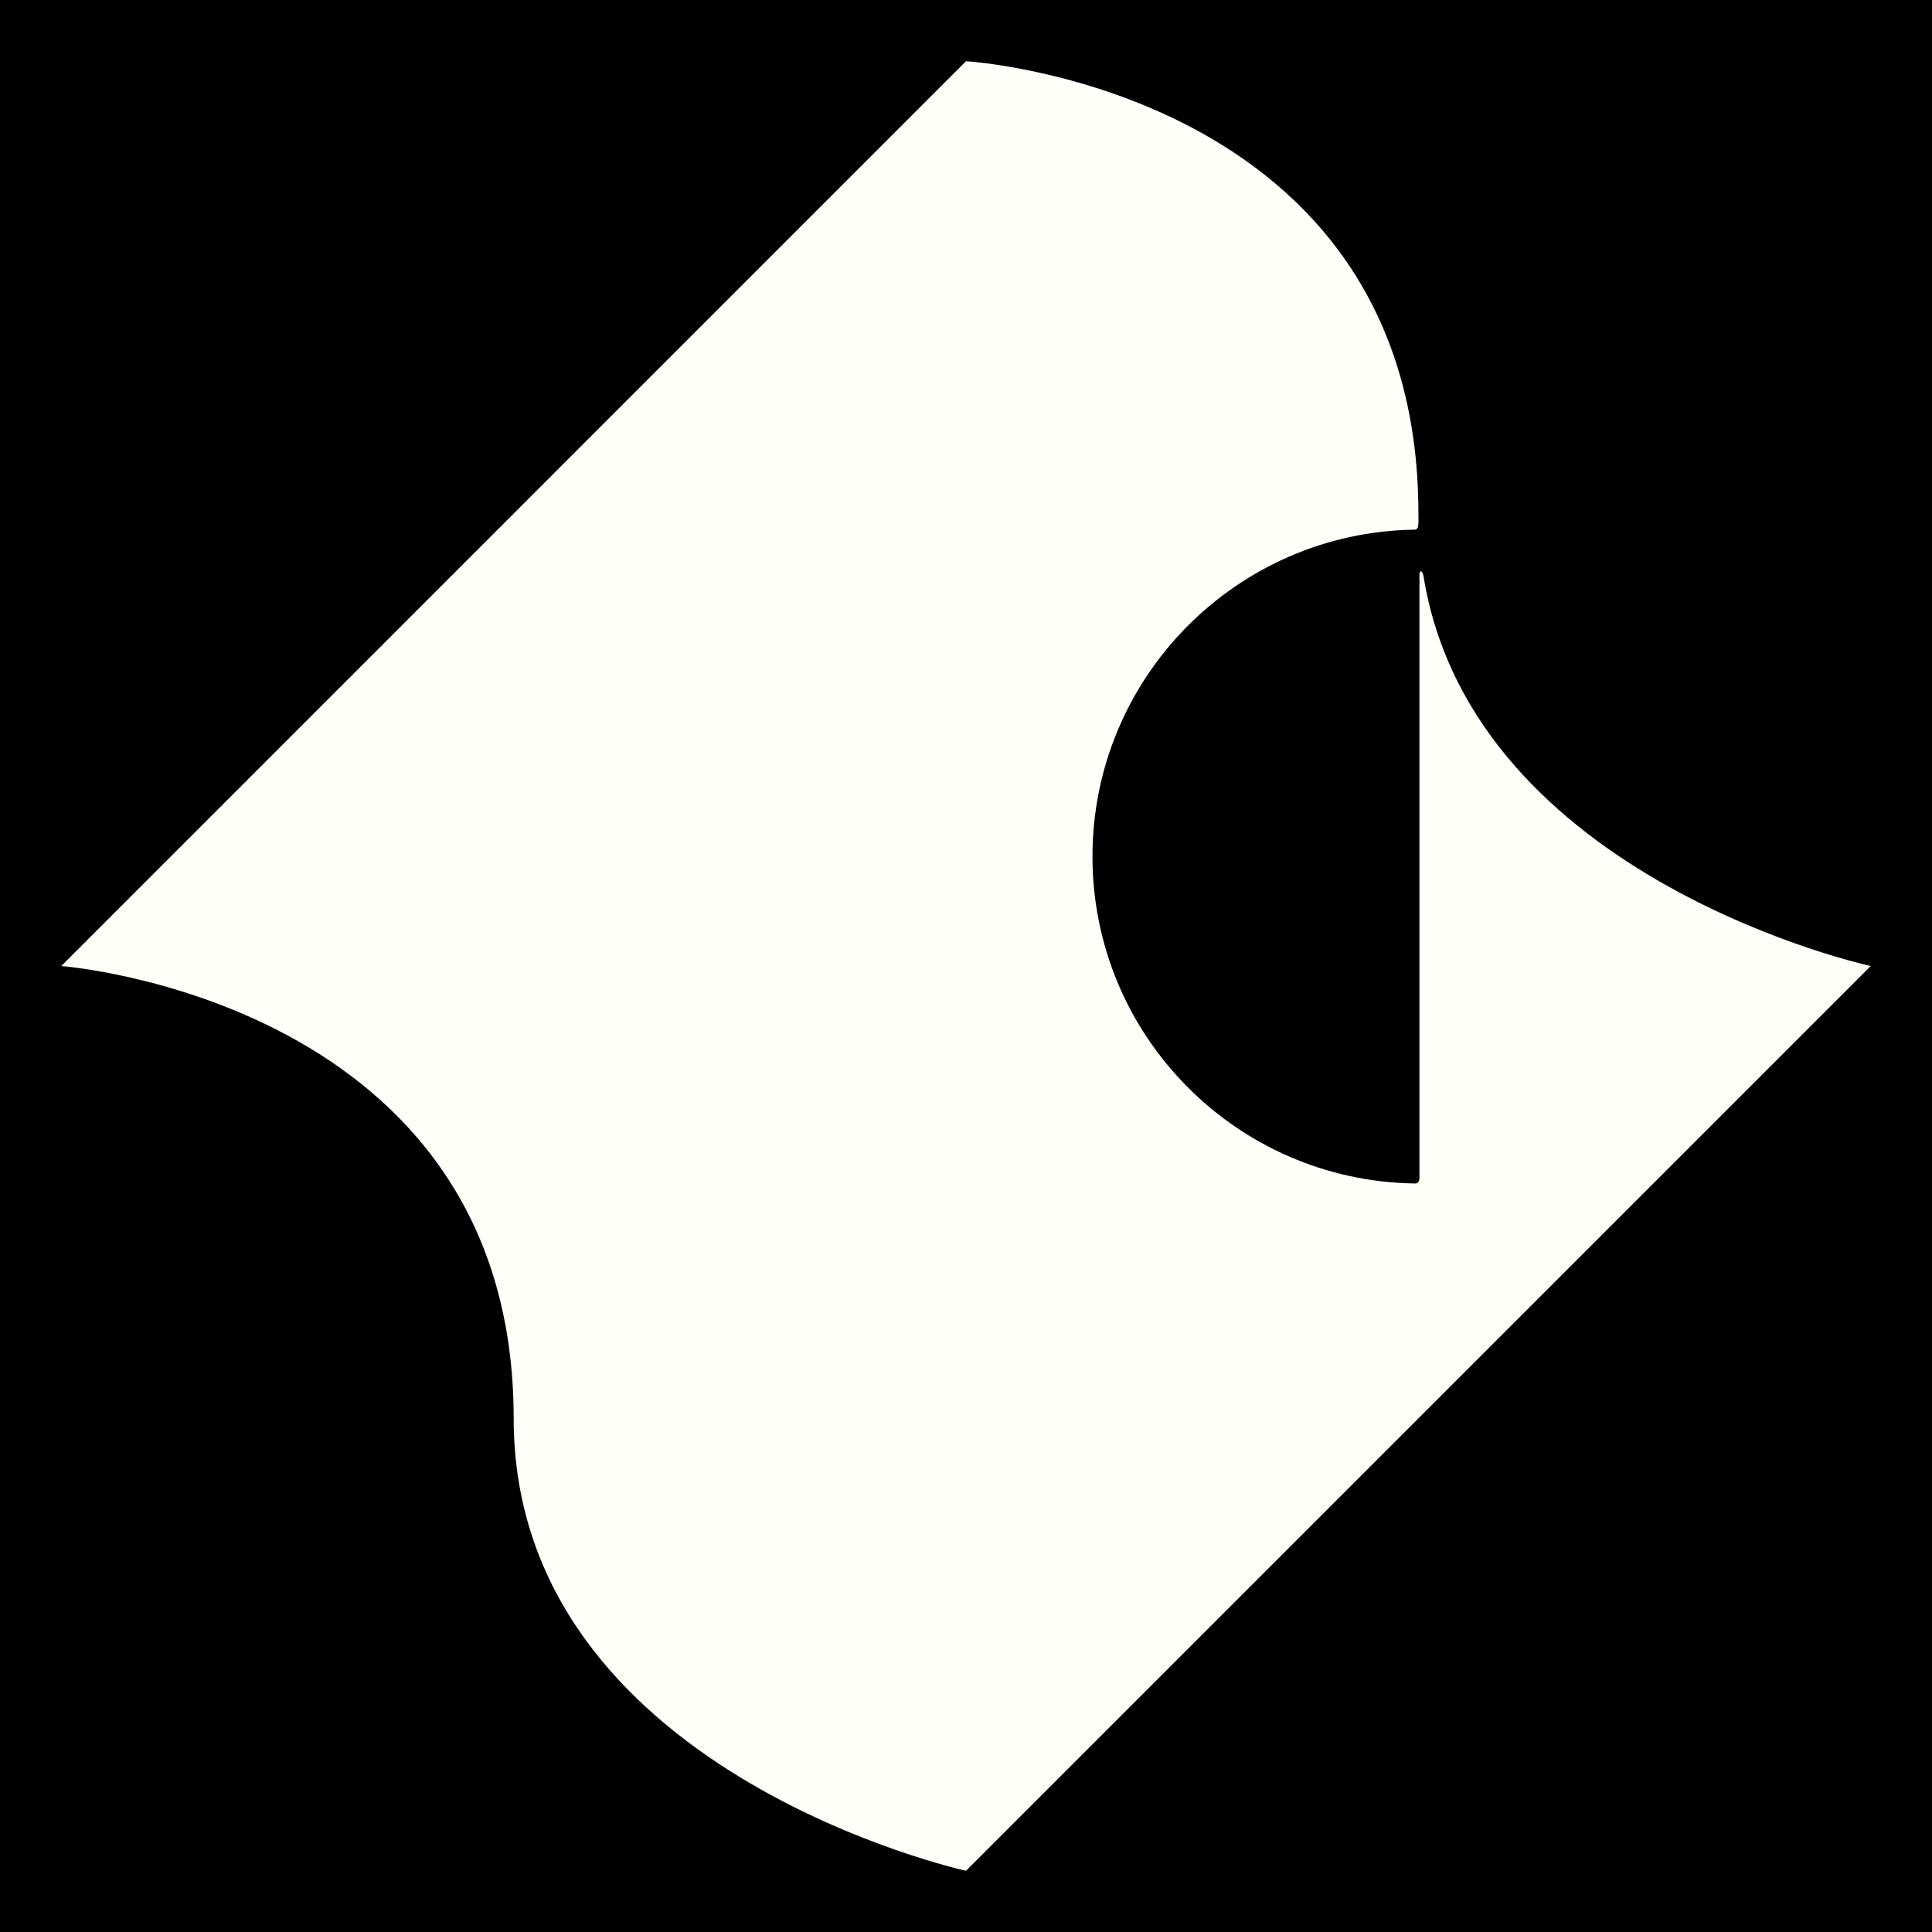 <svg width="512" height="512" viewBox="0 0 512 512" fill="none" xmlns="http://www.w3.org/2000/svg">
<rect width="512" height="512" fill="black"/>
<path fill-rule="evenodd" clip-rule="evenodd" d="M376.171 152.267V312.053C376.171 313.653 375.317 313.653 374.891 313.632C327.616 312.949 289.515 274.421 289.515 226.997C289.515 179.573 327.616 141.045 374.891 140.363C375.275 140.363 375.744 140.171 375.851 139.189C375.957 138.08 375.893 137.333 375.893 136.117C375.893 23.328 256 16.224 256 16.224L16.235 256.011C16.235 256.011 136.128 265.035 136.128 375.883C136.128 469.536 256 495.776 256 495.776L495.765 256.011C495.765 256.011 390.677 233.205 377.323 153.163C377.259 152.821 377.237 152.523 377.152 152.288C376.747 150.859 376.171 151.371 376.171 152.267Z" fill="#FFFFFA"/>
</svg>
